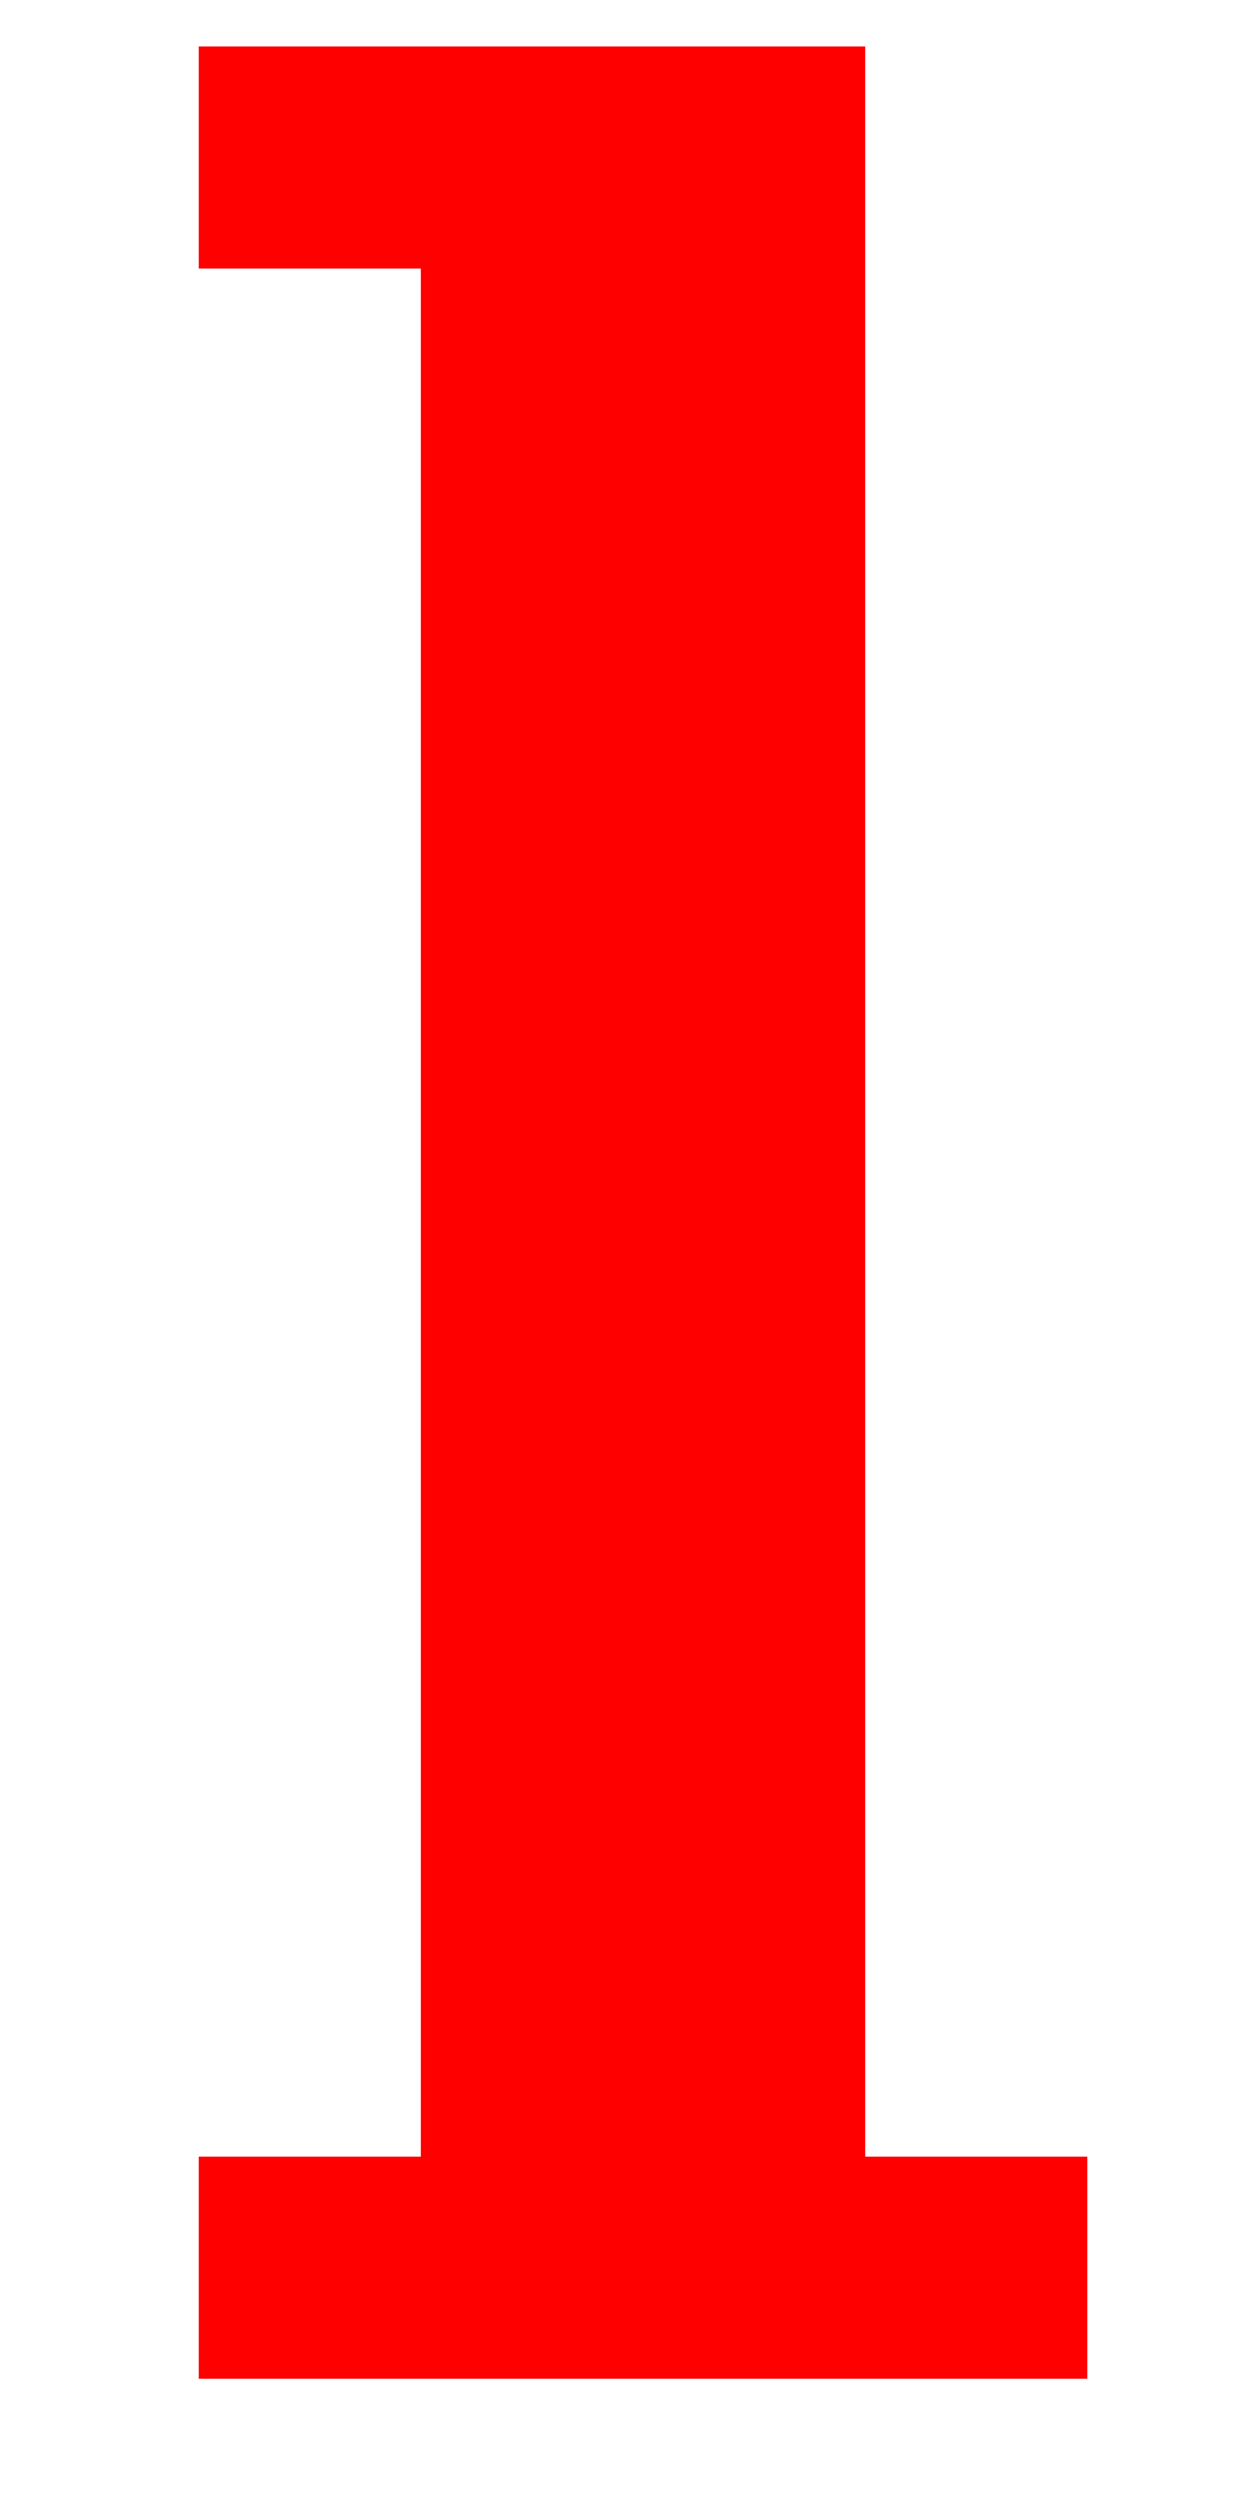 ﻿<?xml version="1.0" encoding="utf-8"?>
<svg version="1.1" xmlns:xlink="http://www.w3.org/1999/xlink" width="6px" height="12px" xmlns="http://www.w3.org/2000/svg">
  <g transform="matrix(1 0 0 1 -475 -819 )">
    <path d="M 4.153 10.352  L 4.153 1.289  L 4.153 0.223  L 0.954 0.223  L 0.954 1.289  L 2.02 1.289  L 2.02 10.352  L 0.954 10.352  L 0.954 11.418  L 5.219 11.418  L 5.219 10.352  L 4.153 10.352  Z " fill-rule="nonzero" fill="#ff0000" stroke="none" transform="matrix(1 0 0 1 475 819 )" />
  </g>
</svg>